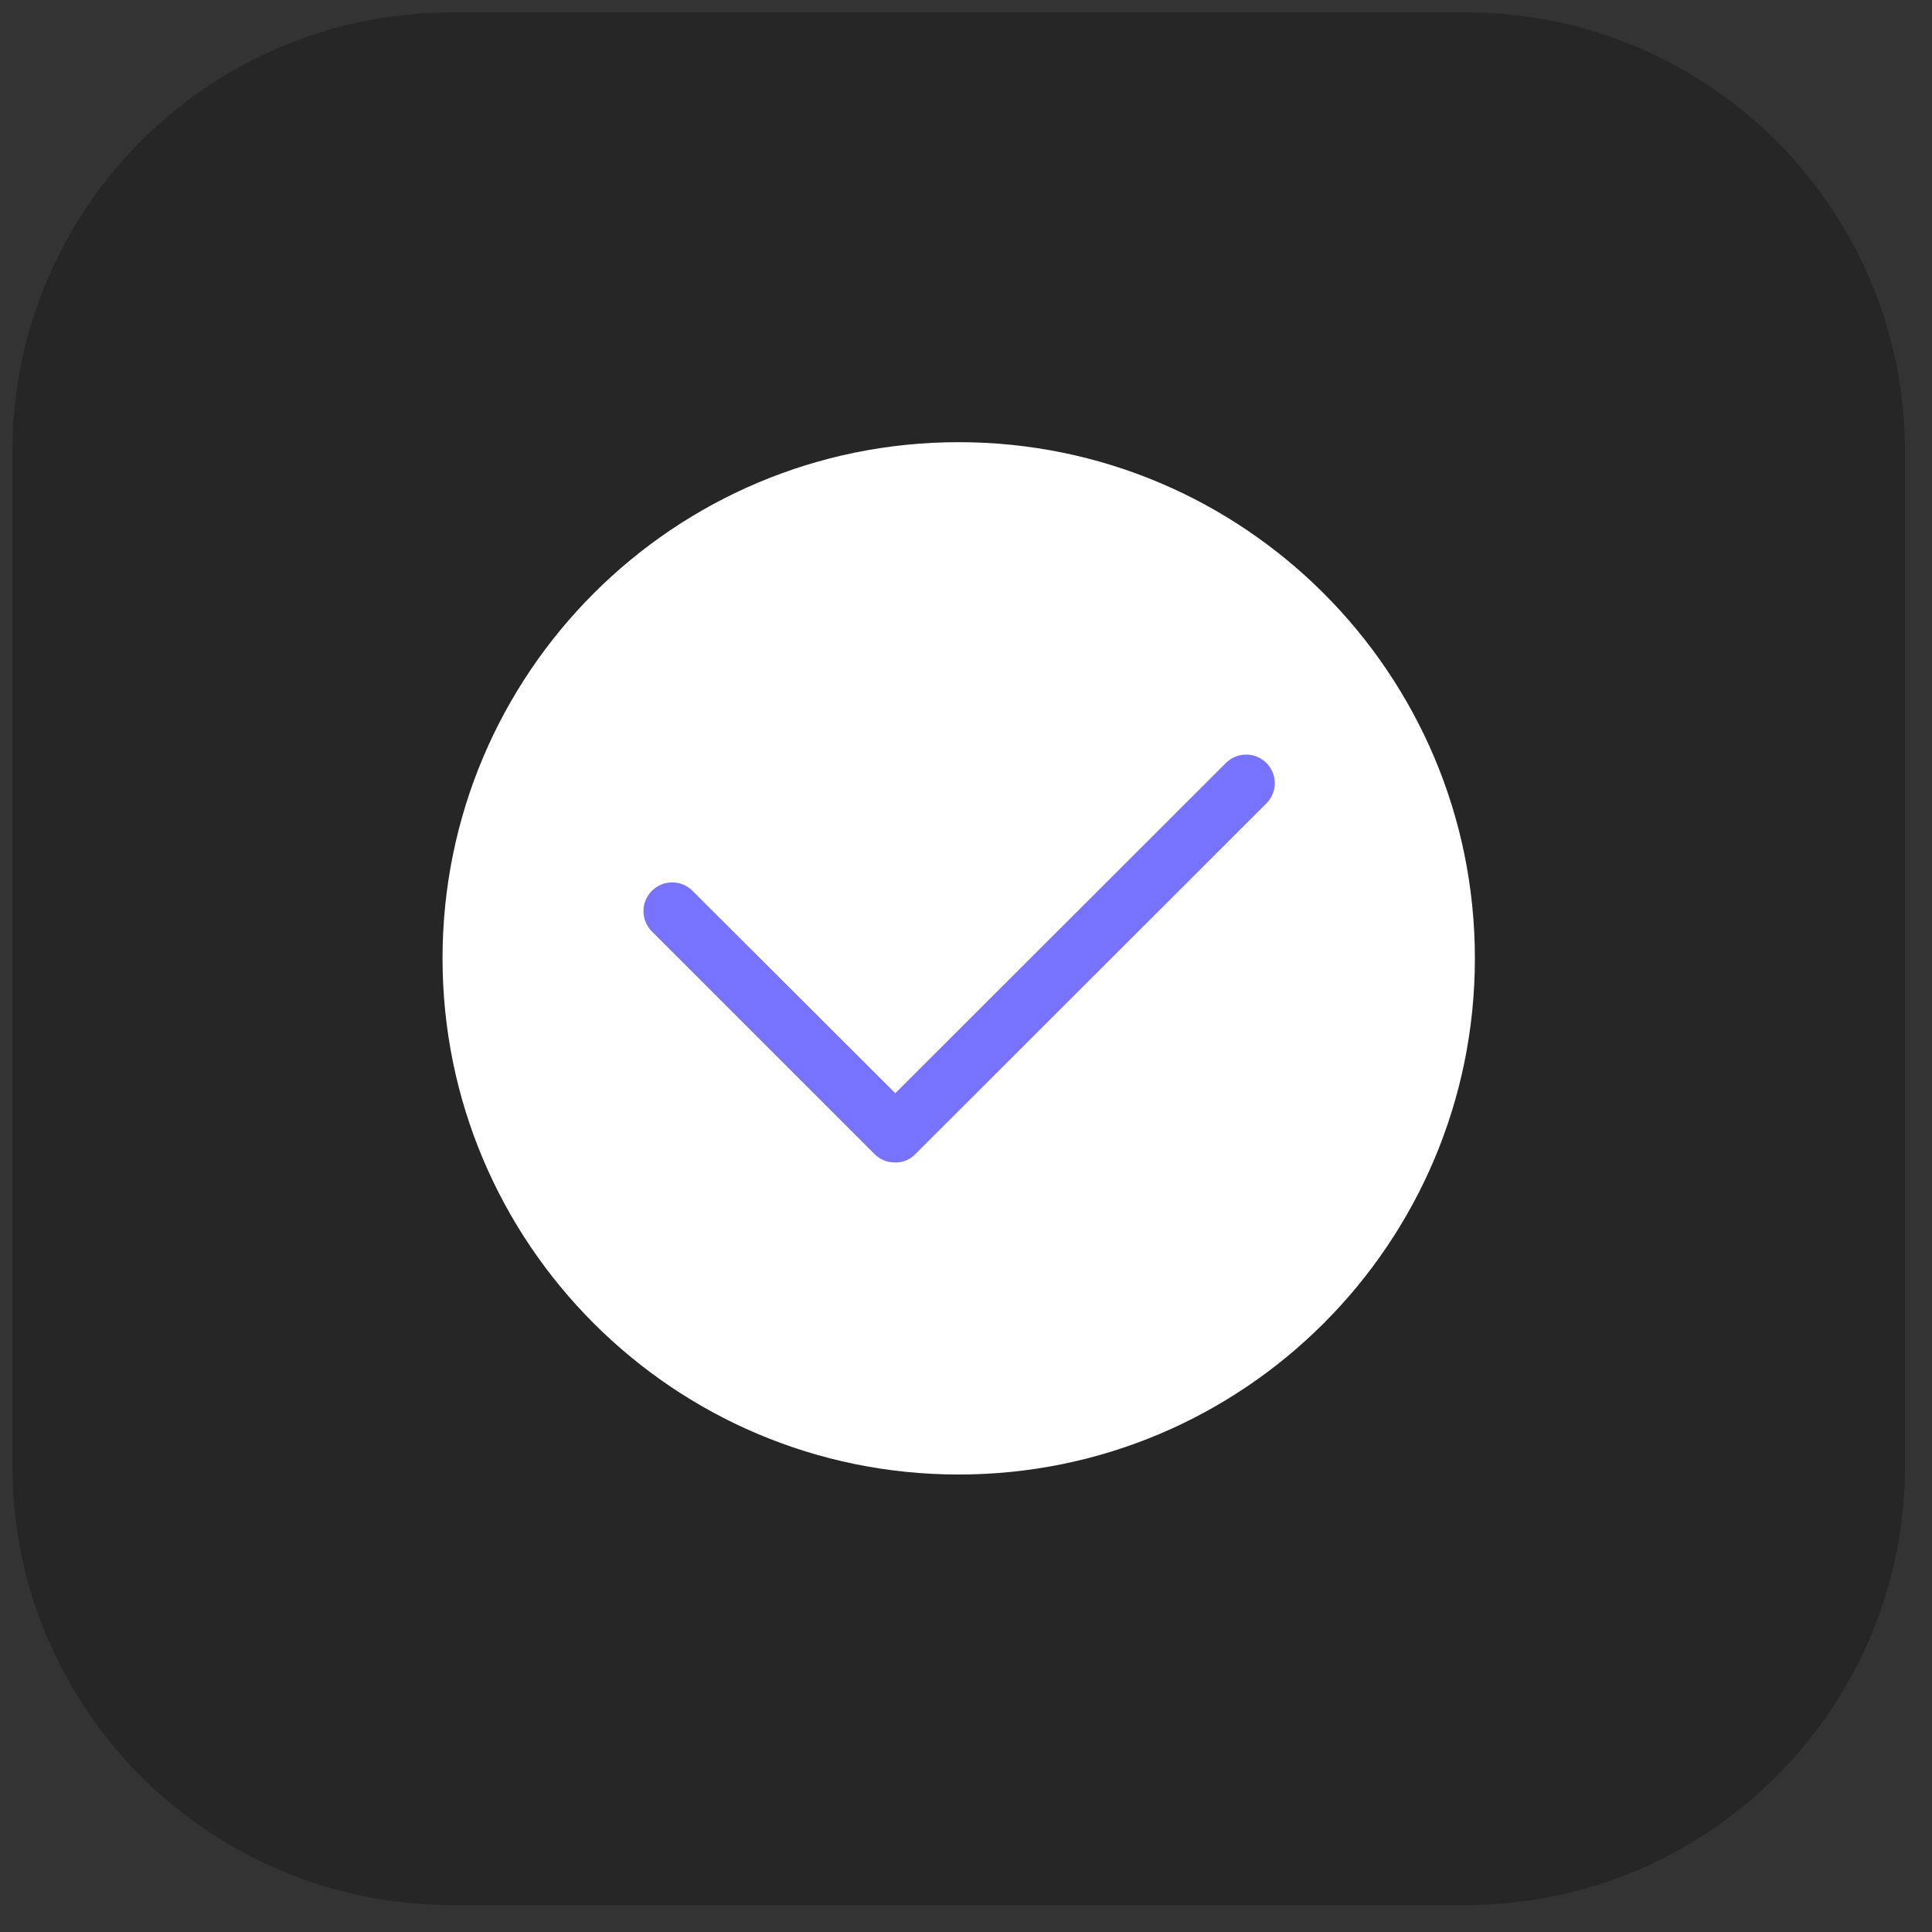 <svg width="53" height="53" viewBox="0 0 53 53" fill="none" xmlns="http://www.w3.org/2000/svg">
    <rect x="0" y="0" width="53" height="53" fill="#333333" stroke="none"/>
    <path d="M40.21 0.34H12.39C5.735 0.34 0.34 5.735 0.34 12.39V40.21C0.34 46.865 5.735 52.26 12.39 52.26H40.21C46.865 52.26 52.26 46.865 52.26 40.21V12.39C52.26 5.735 46.865 0.34 40.21 0.34Z" fill="#262626"/>
    <path d="M26.3 40.45C34.12 40.45 40.46 34.11 40.46 26.29C40.46 18.47 34.12 12.13 26.3 12.13C18.48 12.13 12.14 18.47 12.14 26.29C12.14 34.11 18.48 40.45 26.3 40.45Z" fill="white"/>
    <path d="M24.55 31.89C24.446 31.89 24.343 31.87 24.247 31.831C24.151 31.791 24.064 31.733 23.99 31.66L17.88 25.55C17.807 25.476 17.75 25.389 17.71 25.293C17.671 25.198 17.651 25.095 17.652 24.991C17.652 24.888 17.673 24.785 17.713 24.69C17.753 24.595 17.812 24.508 17.885 24.435C17.959 24.362 18.046 24.304 18.142 24.265C18.238 24.226 18.34 24.206 18.444 24.206C18.547 24.207 18.65 24.228 18.745 24.268C18.841 24.308 18.927 24.366 19 24.44L24.56 29.99L33.63 20.93C33.703 20.857 33.79 20.799 33.885 20.76C33.98 20.72 34.082 20.7 34.185 20.7C34.288 20.7 34.39 20.72 34.486 20.76C34.581 20.799 34.667 20.857 34.74 20.93C34.813 21.003 34.871 21.089 34.91 21.185C34.95 21.28 34.97 21.382 34.97 21.485C34.97 21.588 34.95 21.69 34.91 21.785C34.871 21.881 34.813 21.967 34.74 22.04L25.11 31.66C25.038 31.735 24.951 31.794 24.855 31.834C24.758 31.874 24.654 31.893 24.55 31.89Z" fill="#7873FF"/>
</svg>
